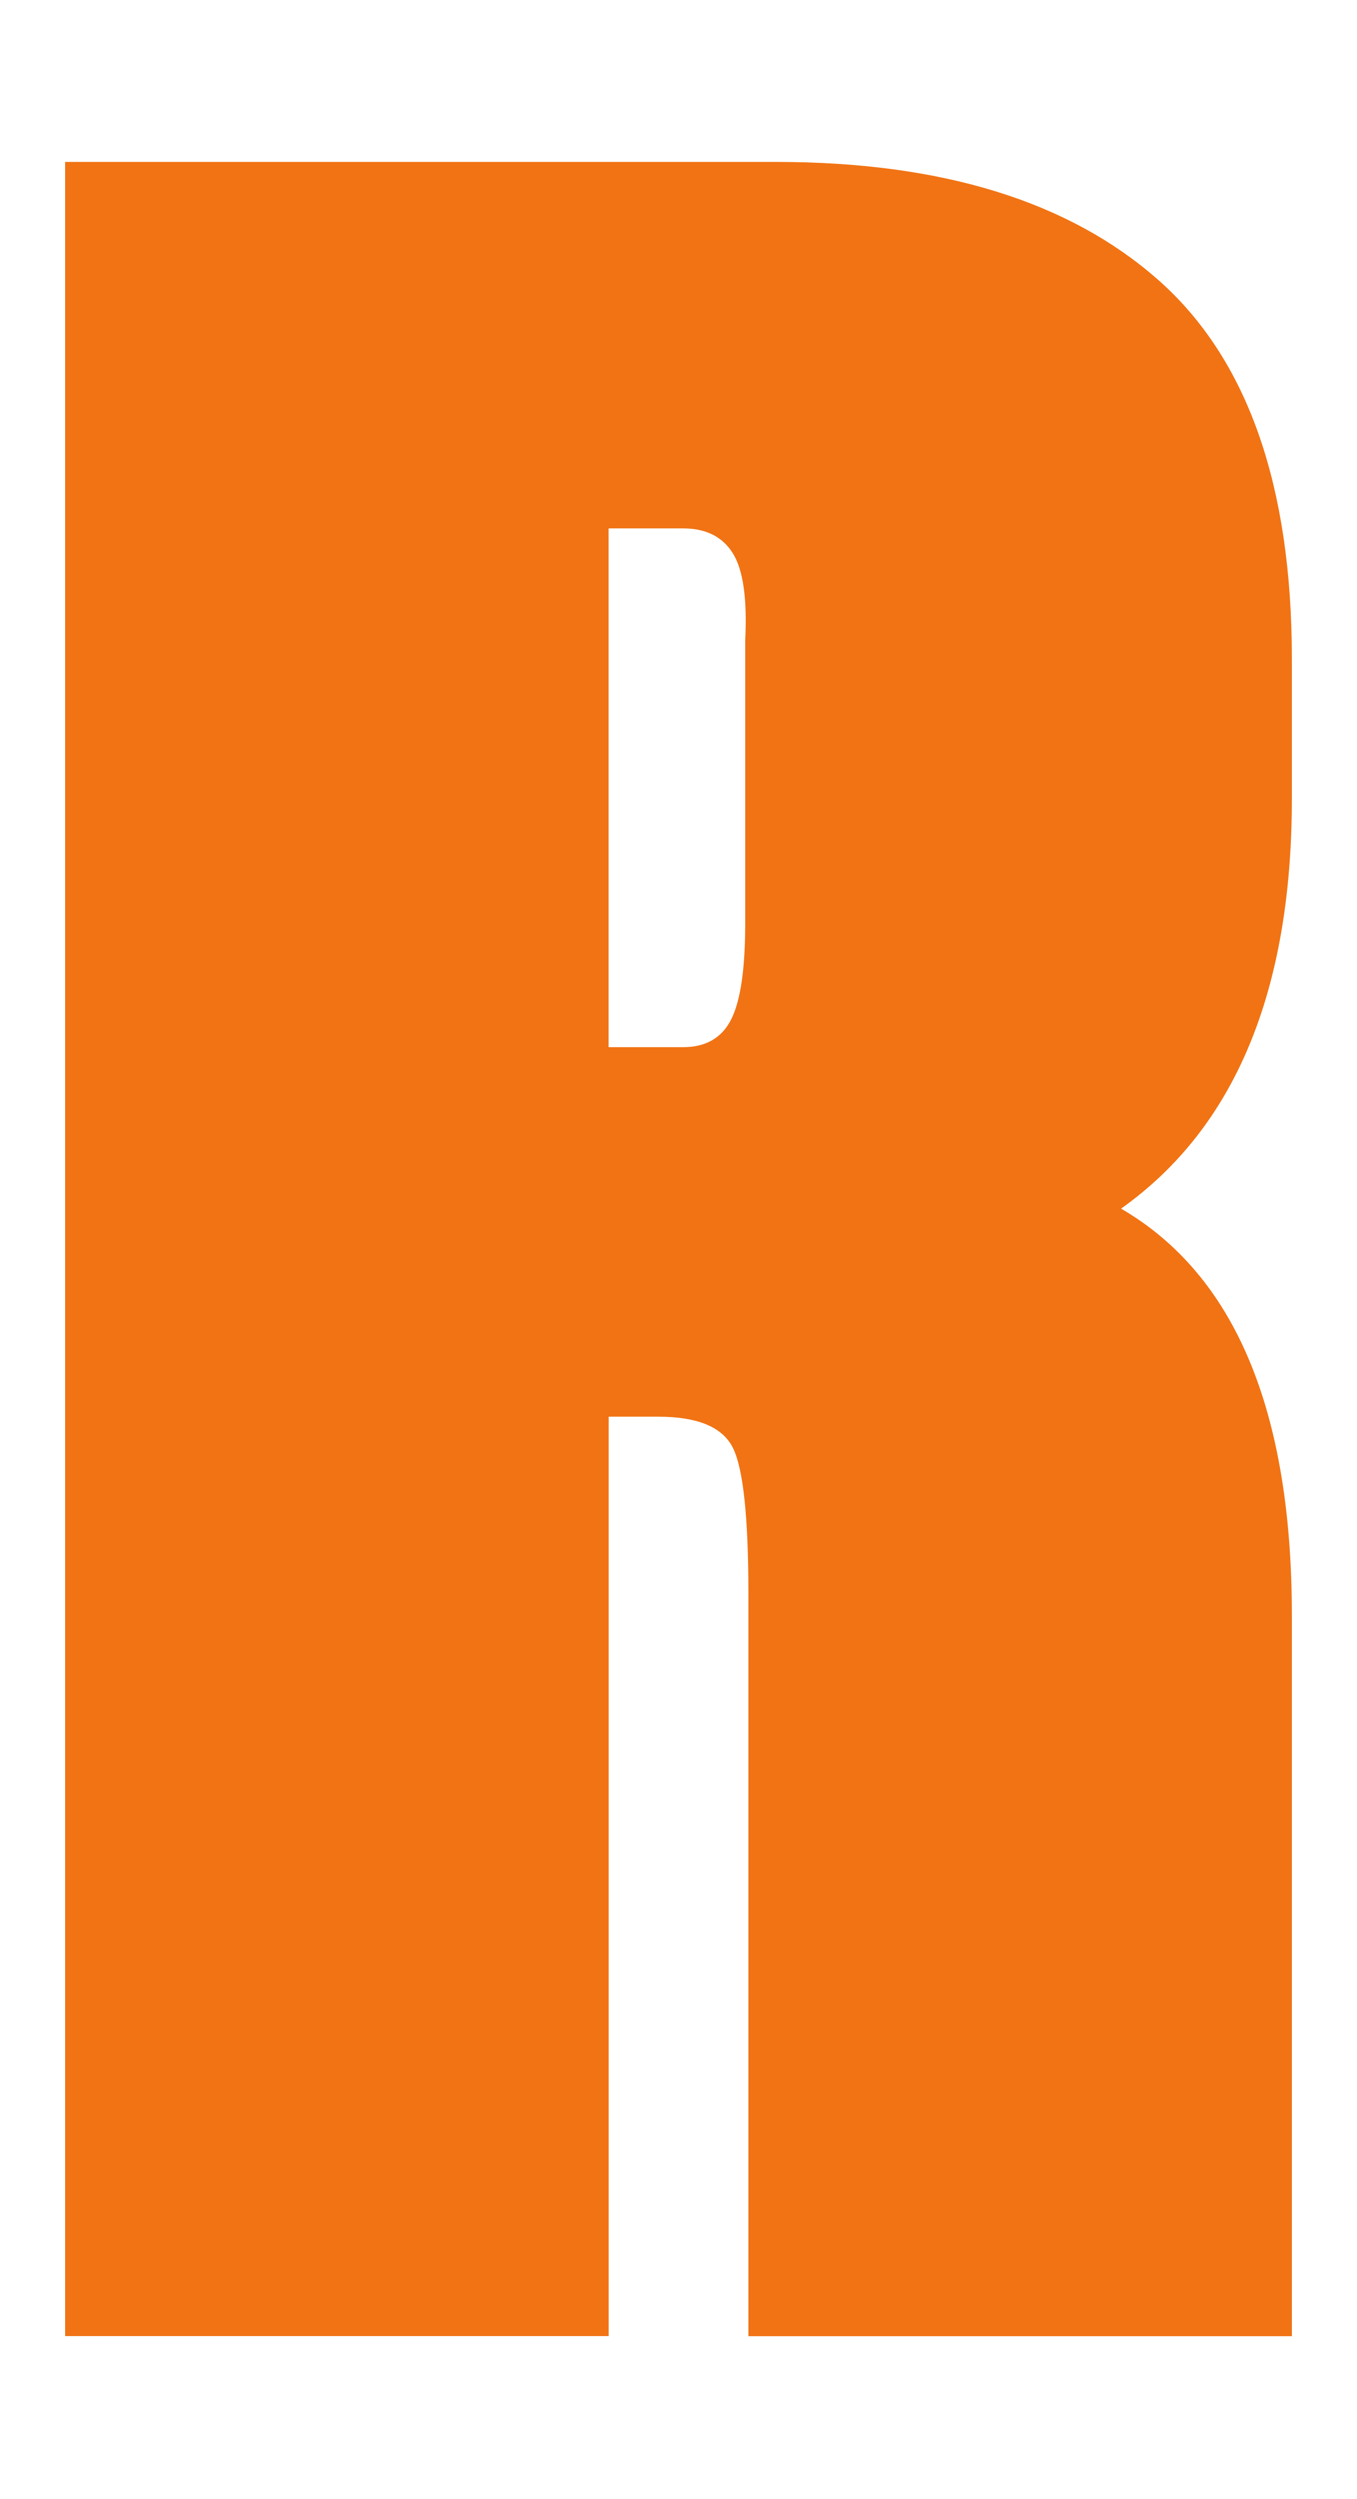 <?xml version="1.0" encoding="UTF-8"?>
<svg id="Layer_1" data-name="Layer 1" xmlns="http://www.w3.org/2000/svg" viewBox="0 0 145 267">
  <defs>
    <style>
      .cls-1 {
        fill: #f17313;
      }
    </style>
  </defs>
  <path class="cls-1" d="M79.97,249.58v-79.31c0-8.18-.55-13.38-1.66-15.6-1.11-2.21-3.76-3.32-7.96-3.32h-5.31v98.22H6.96V17.3H82.95c17.7,0,31.3,4.21,40.82,12.61,9.51,8.41,14.27,21.9,14.27,40.48v14.93c0,20.57-6.09,35.17-18.25,43.8,12.16,7.08,18.25,21.57,18.25,43.47v76.99h-58.07Zm-6.97-137.71c2.43,0,4.15-1,5.14-2.99,1-1.99,1.49-5.42,1.49-10.29v-30.2c.22-4.42-.22-7.52-1.33-9.29-1.11-1.77-2.88-2.65-5.31-2.65h-7.96v55.42h7.96Z"/>
</svg>